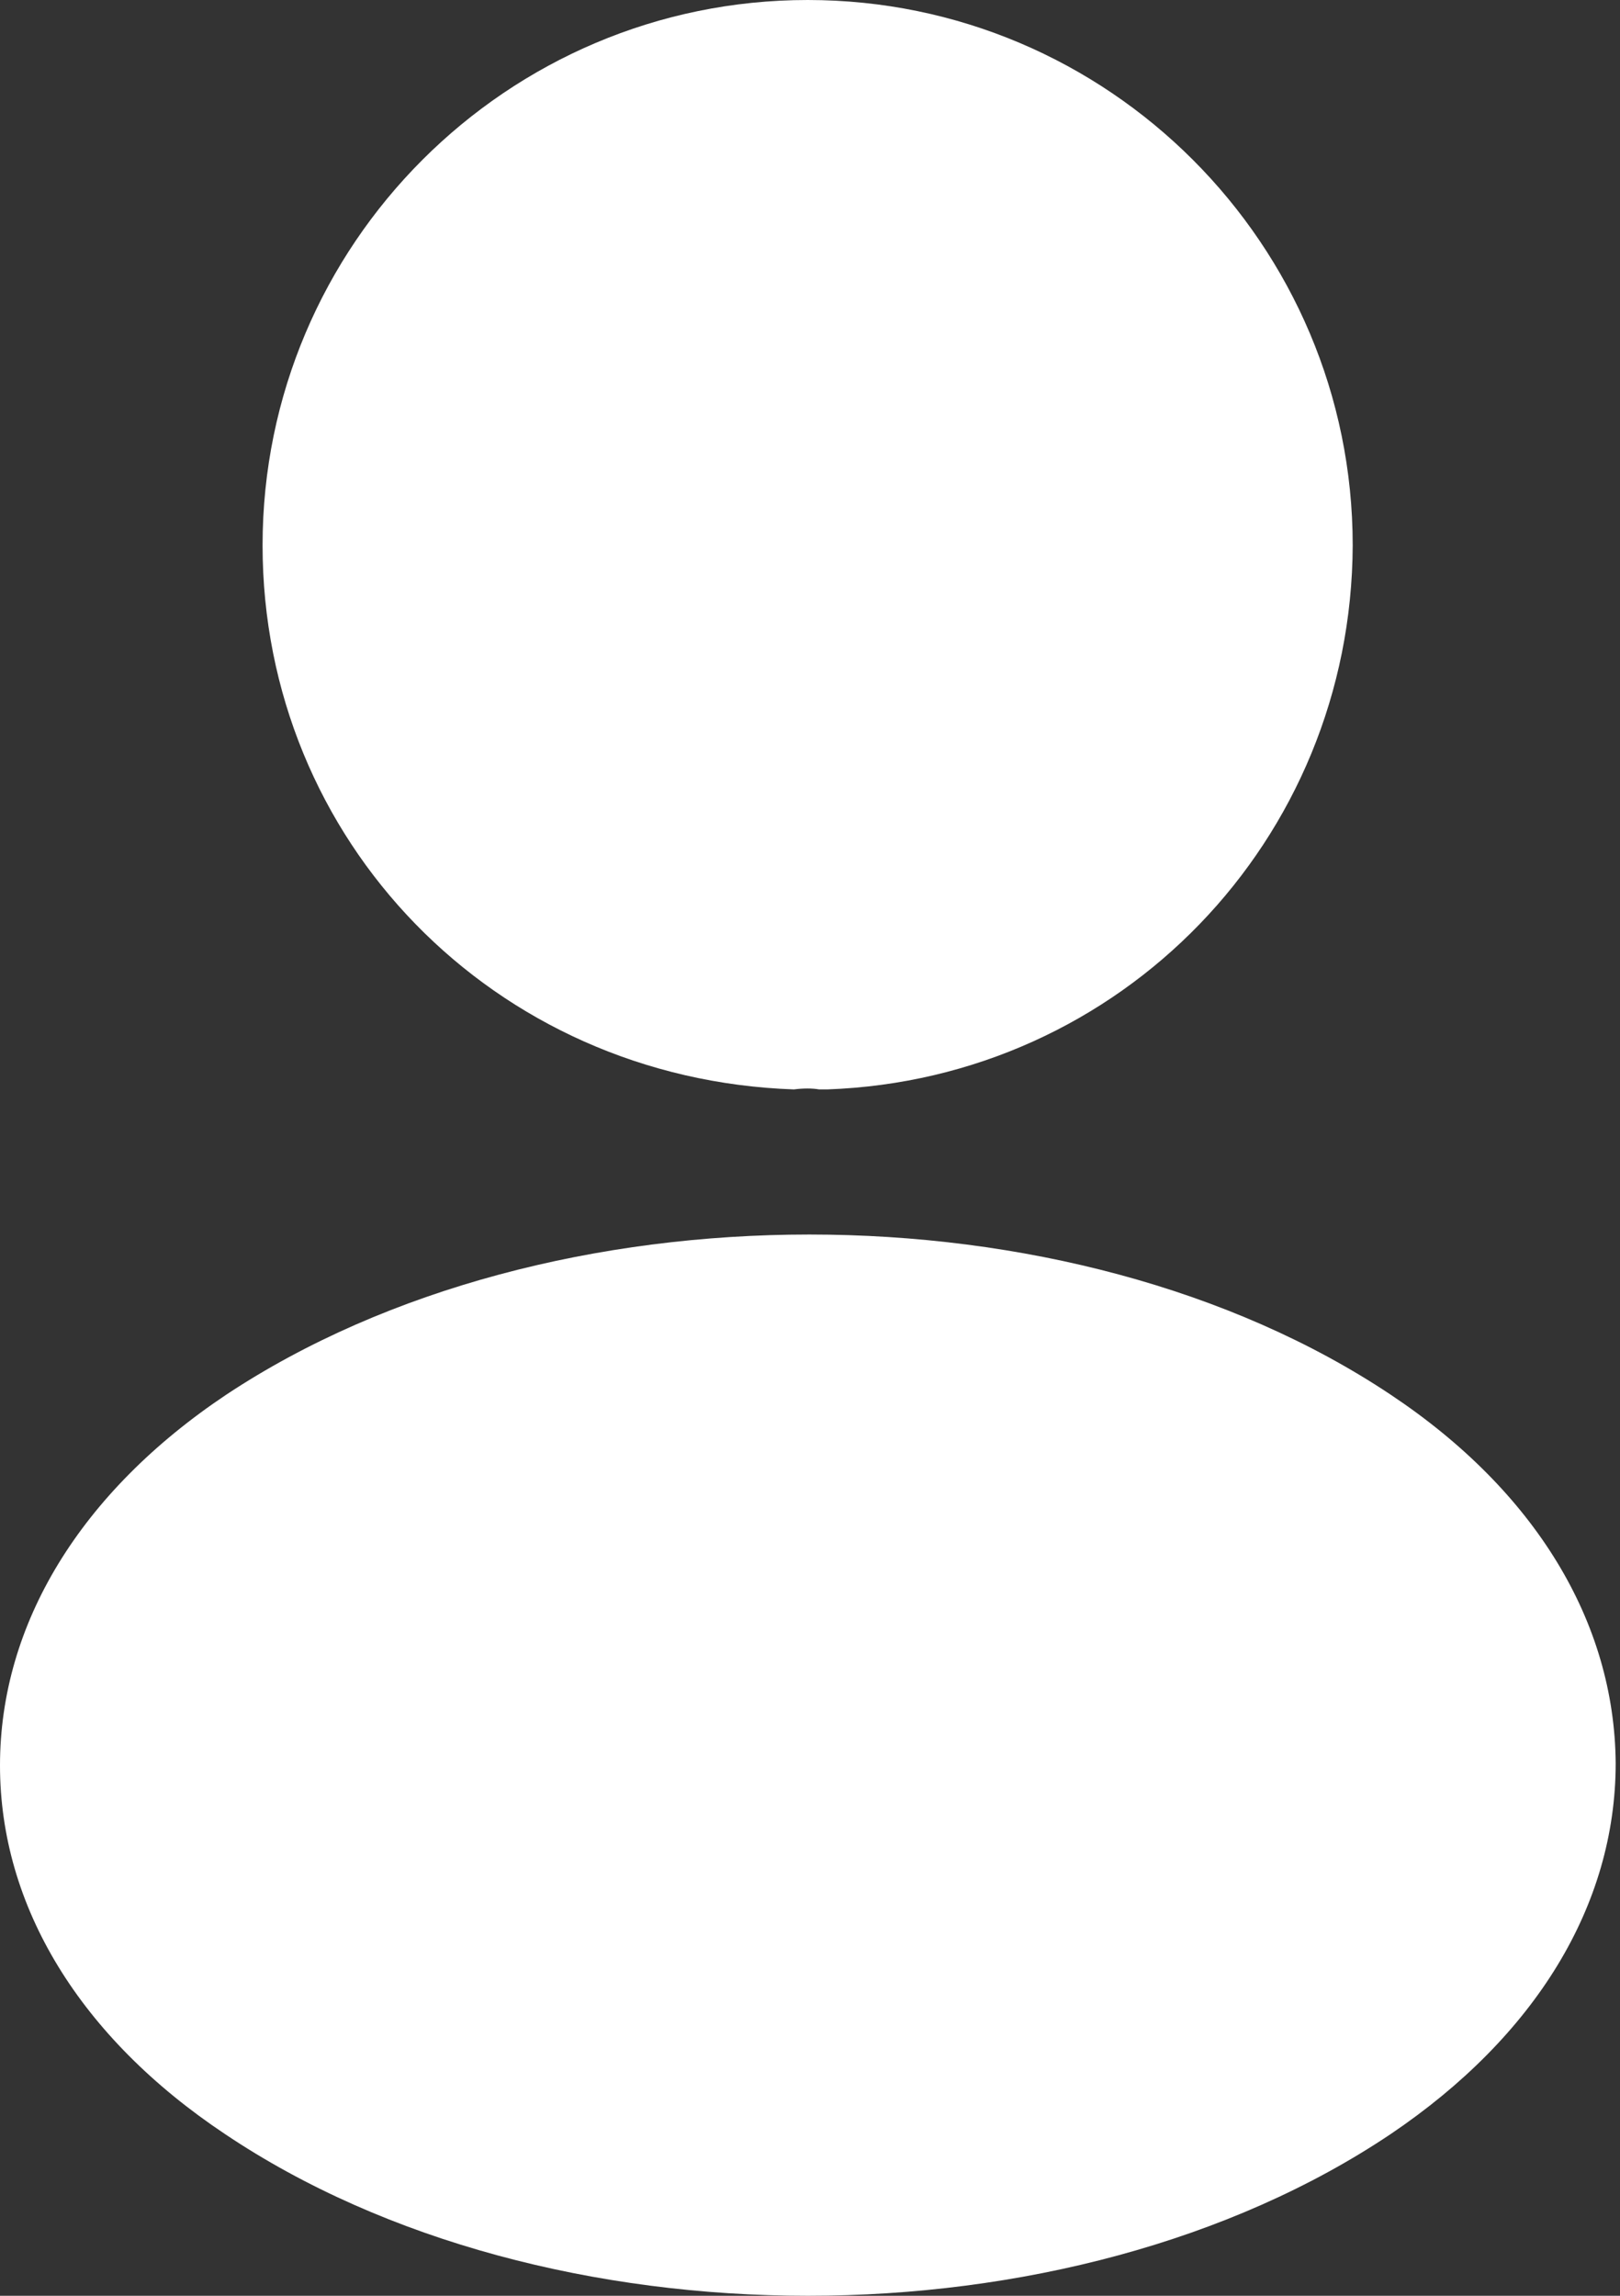 <svg width="12" height="17" viewBox="0 0 12 17" fill="none" xmlns="http://www.w3.org/2000/svg">
<rect x="0" y="0" width="12" height="17" fill="#333333" stroke="none"/>
<path d="M5.983 0C3.756 0 1.945 1.811 1.945 4.038C1.945 6.222 3.654 7.99 5.881 8.067C5.949 8.058 6.017 8.058 6.068 8.067C6.085 8.067 6.093 8.067 6.11 8.067C6.119 8.067 6.119 8.067 6.127 8.067C8.303 7.99 10.012 6.222 10.02 4.038C10.02 1.811 8.21 0 5.983 0Z" fill="white"/>
<path d="M10.302 10.328C7.931 8.746 4.063 8.746 1.675 10.328C0.595 11.05 0 12.027 0 13.073C0 14.118 0.595 15.088 1.666 15.802C2.856 16.601 4.42 17 5.984 17C7.548 17 9.112 16.601 10.302 15.802C11.373 15.079 11.968 14.11 11.968 13.056C11.96 12.011 11.373 11.041 10.302 10.328Z" fill="white"/>
</svg>
